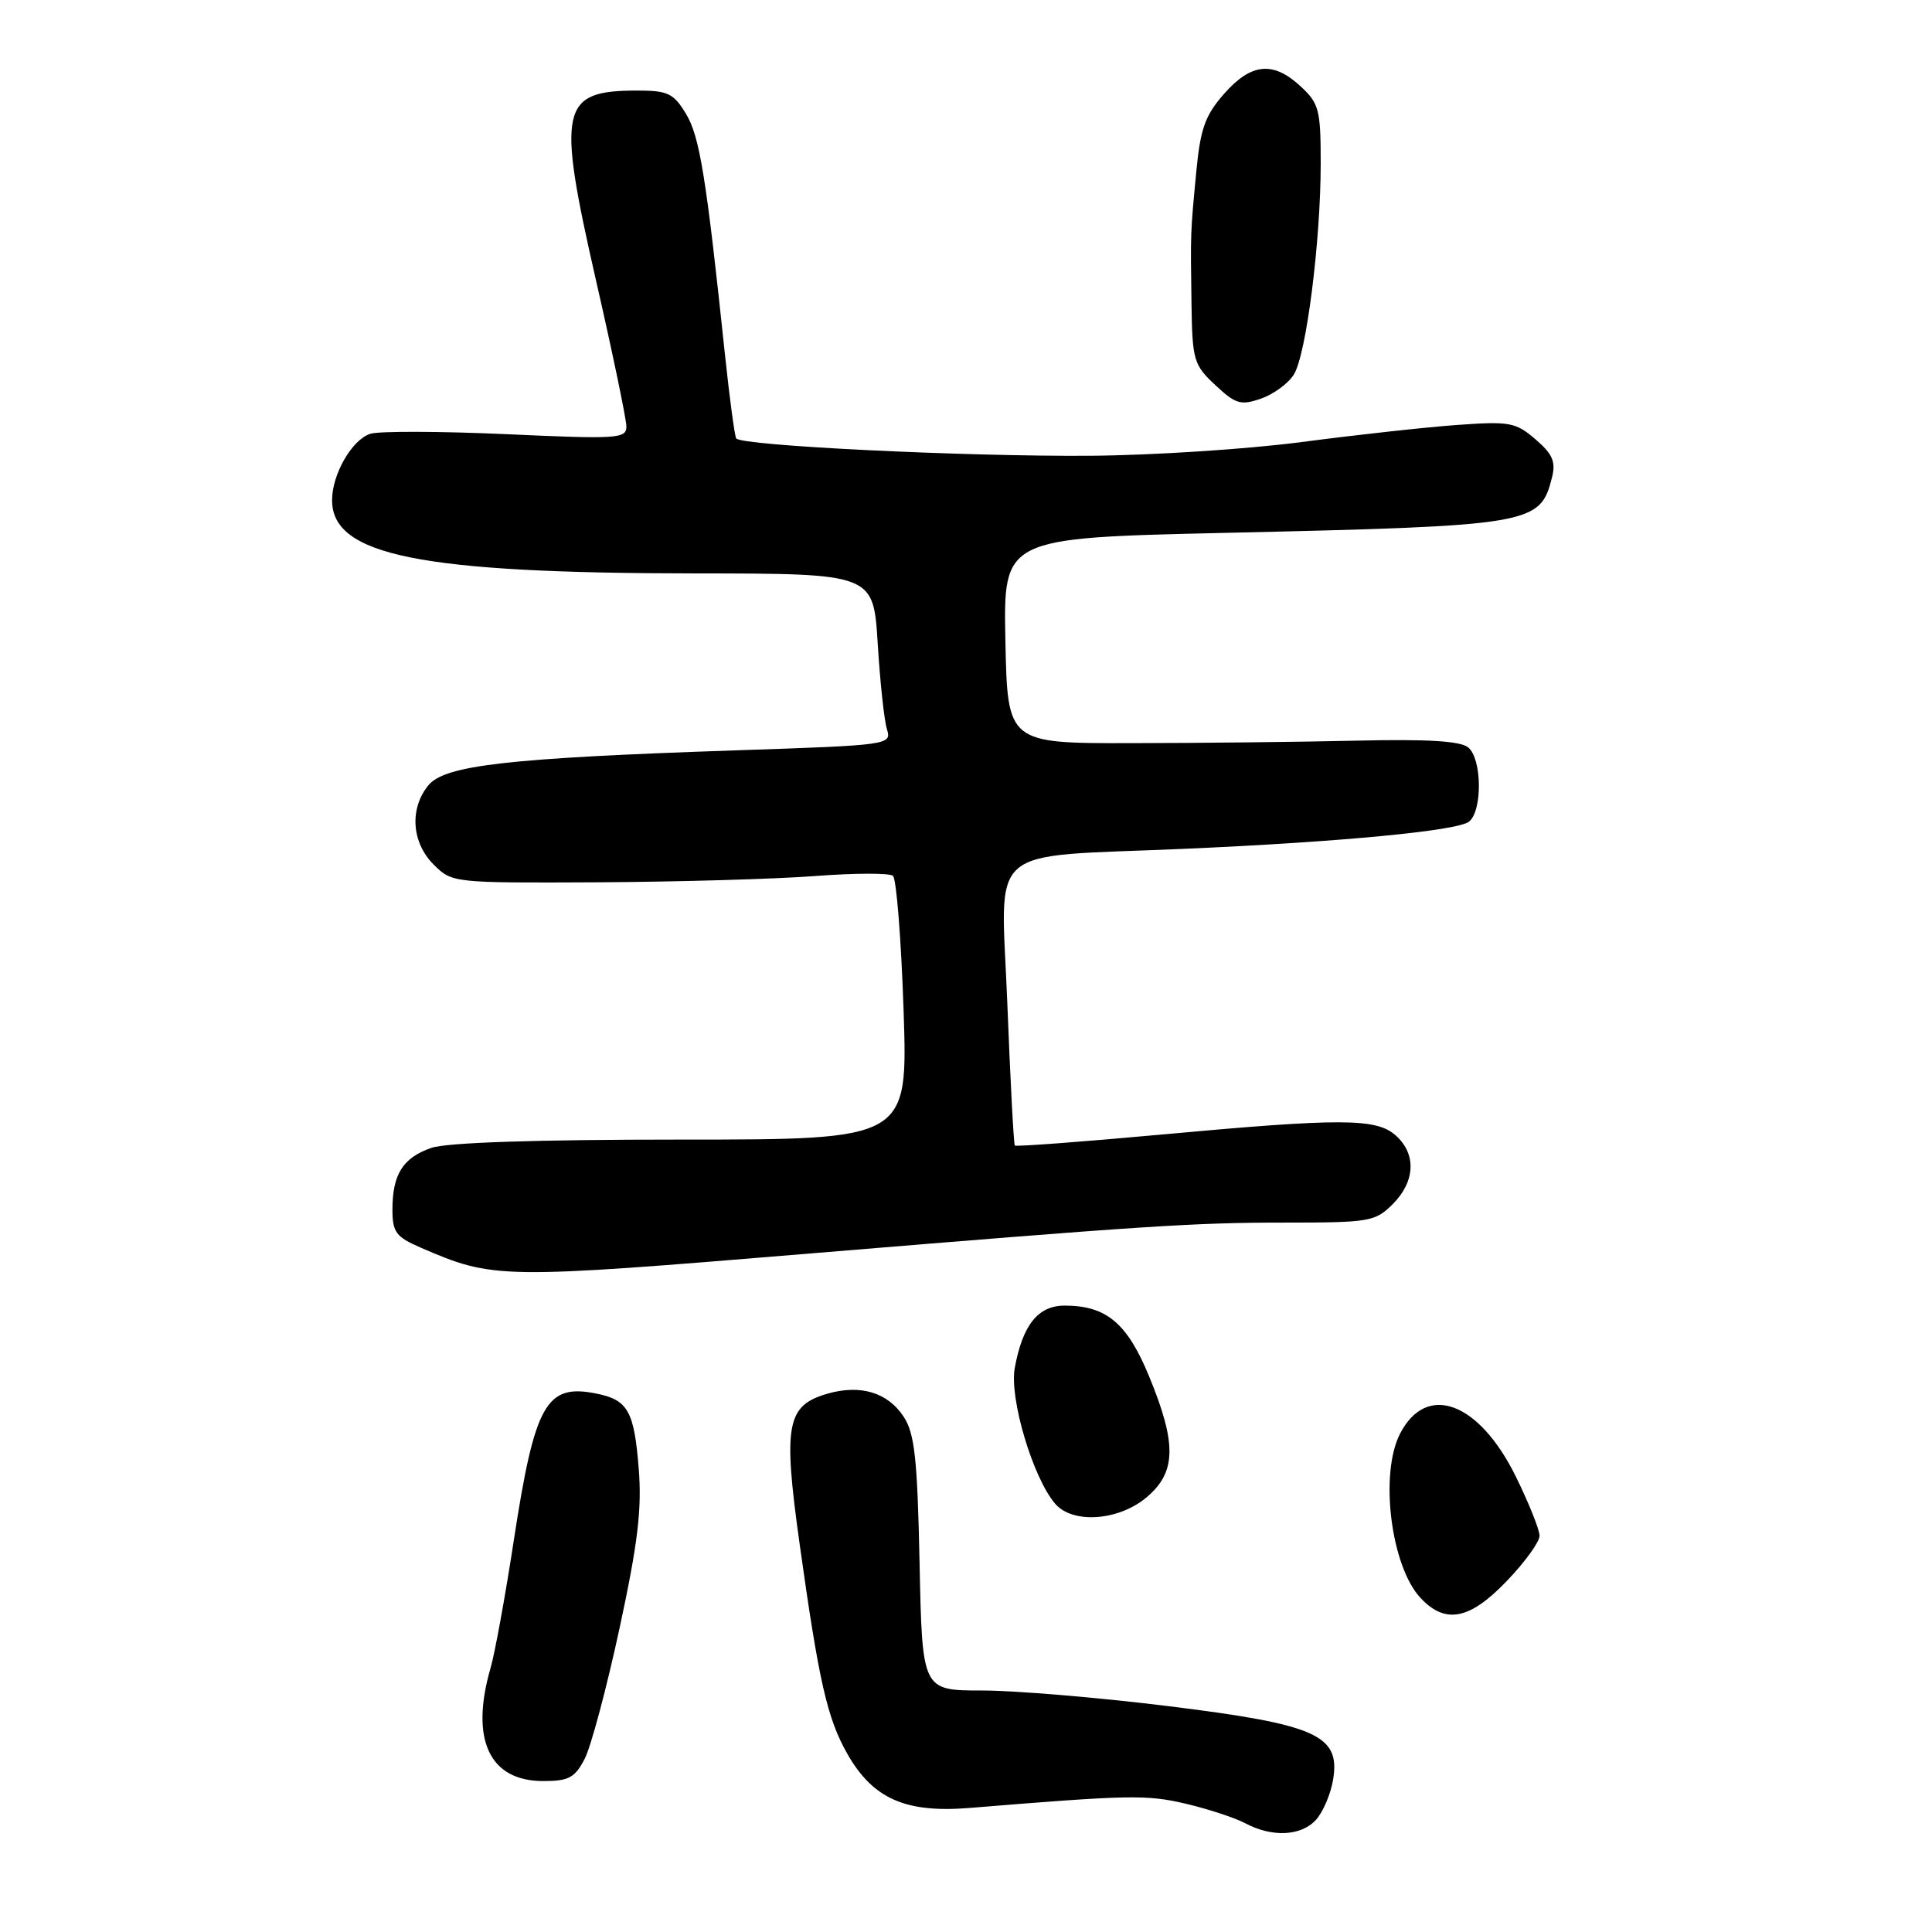 <?xml version="1.0" encoding="UTF-8" standalone="no"?>
<!DOCTYPE svg PUBLIC "-//W3C//DTD SVG 1.1//EN" "http://www.w3.org/Graphics/SVG/1.1/DTD/svg11.dtd" >
<svg xmlns="http://www.w3.org/2000/svg" xmlns:xlink="http://www.w3.org/1999/xlink" version="1.1" viewBox="0 0 256 256">
 <g >
 <path fill="currentColor"
d=" M 174.39 241.12 C 175.32 240.09 176.34 237.68 176.65 235.77 C 177.60 229.90 174.41 228.49 154.71 226.06 C 145.56 224.93 134.50 224.00 130.14 224.00 C 122.20 224.00 122.20 224.00 121.85 207.20 C 121.56 193.25 121.20 189.95 119.74 187.72 C 117.63 184.51 114.03 183.42 109.68 184.66 C 104.21 186.23 103.74 188.76 105.96 204.62 C 108.50 222.81 109.61 227.70 112.28 232.40 C 115.67 238.35 119.99 240.26 128.50 239.56 C 149.62 237.83 151.94 237.78 157.11 239.00 C 160.08 239.70 163.62 240.86 165.00 241.59 C 168.57 243.49 172.42 243.30 174.39 241.12 Z  M 77.47 233.06 C 78.31 231.44 80.38 223.68 82.08 215.81 C 84.50 204.59 85.06 200.03 84.64 194.66 C 84.03 186.95 83.21 185.49 78.99 184.65 C 72.37 183.32 70.86 186.01 68.09 204.05 C 66.96 211.45 65.57 219.07 65.01 220.99 C 62.26 230.47 64.83 236.00 71.97 236.00 C 75.36 236.00 76.17 235.57 77.47 233.06 Z  M 199.67 209.48 C 202.05 207.00 204.00 204.31 204.00 203.50 C 204.00 202.70 202.58 199.16 200.85 195.64 C 195.96 185.73 189.03 183.17 185.52 189.96 C 182.77 195.28 184.30 207.56 188.24 211.75 C 191.53 215.26 194.75 214.62 199.67 209.48 Z  M 151.92 198.41 C 155.86 195.10 155.95 191.34 152.29 182.44 C 149.37 175.32 146.61 173.00 141.07 173.00 C 137.55 173.00 135.50 175.56 134.46 181.27 C 133.73 185.29 136.85 195.78 139.81 199.25 C 142.13 201.95 148.21 201.53 151.92 198.41 Z  M 107.50 166.08 C 151.64 162.43 158.28 161.99 170.30 162.00 C 181.49 162.00 182.22 161.87 184.55 159.55 C 187.52 156.57 187.70 152.94 184.98 150.49 C 182.41 148.15 177.90 148.13 153.62 150.36 C 143.24 151.31 134.62 151.95 134.47 151.79 C 134.32 151.63 133.87 143.10 133.47 132.84 C 132.64 111.50 130.17 113.64 157.00 112.47 C 177.73 111.56 193.20 110.08 194.67 108.86 C 196.45 107.38 196.37 100.55 194.55 99.04 C 193.53 98.19 189.12 97.92 179.80 98.14 C 172.48 98.31 159.07 98.46 150.00 98.47 C 133.50 98.50 133.50 98.50 133.22 84.89 C 132.95 71.28 132.95 71.28 162.22 70.61 C 203.11 69.68 204.08 69.51 205.65 63.26 C 206.17 61.19 205.73 60.16 203.46 58.21 C 200.83 55.95 200.04 55.81 193.06 56.31 C 188.90 56.61 179.65 57.63 172.50 58.57 C 165.35 59.51 152.75 60.33 144.50 60.39 C 127.85 60.51 98.15 59.06 97.55 58.09 C 97.34 57.74 96.67 52.75 96.06 46.98 C 93.58 23.43 92.71 18.06 90.89 15.07 C 89.25 12.36 88.49 12.00 84.45 12.00 C 74.24 12.00 73.75 14.25 78.97 37.14 C 81.19 46.84 83.00 55.56 83.00 56.52 C 83.00 58.13 81.82 58.20 67.08 57.53 C 58.33 57.14 50.22 57.11 49.07 57.48 C 46.64 58.25 44.00 62.84 44.00 66.28 C 44.00 73.60 55.66 75.95 92.11 75.98 C 115.73 76.00 115.73 76.00 116.30 85.25 C 116.61 90.34 117.16 95.45 117.52 96.61 C 118.16 98.71 117.93 98.74 97.33 99.43 C 67.25 100.45 58.92 101.40 56.75 104.07 C 54.24 107.16 54.54 111.63 57.45 114.55 C 59.90 116.99 59.99 117.00 79.20 116.91 C 89.82 116.85 102.78 116.48 108.00 116.08 C 113.22 115.68 117.87 115.67 118.32 116.05 C 118.78 116.43 119.41 124.45 119.73 133.87 C 120.30 151.00 120.30 151.00 90.30 151.00 C 70.97 151.00 59.17 151.39 57.13 152.11 C 53.38 153.41 52.00 155.62 52.00 160.28 C 52.00 163.27 52.47 163.90 55.75 165.32 C 65.43 169.50 66.08 169.51 107.50 166.08 Z  M 171.44 49.63 C 173.09 46.99 175.00 31.96 175.00 21.63 C 175.00 14.56 174.78 13.70 172.35 11.45 C 168.70 8.06 165.78 8.35 162.19 12.44 C 159.69 15.28 159.06 17.05 158.52 22.69 C 157.73 31.01 157.74 30.70 157.88 40.35 C 157.99 47.73 158.18 48.37 161.04 51.03 C 163.73 53.55 164.41 53.75 167.09 52.82 C 168.75 52.24 170.71 50.81 171.44 49.63 Z "/>
</g>
</svg>